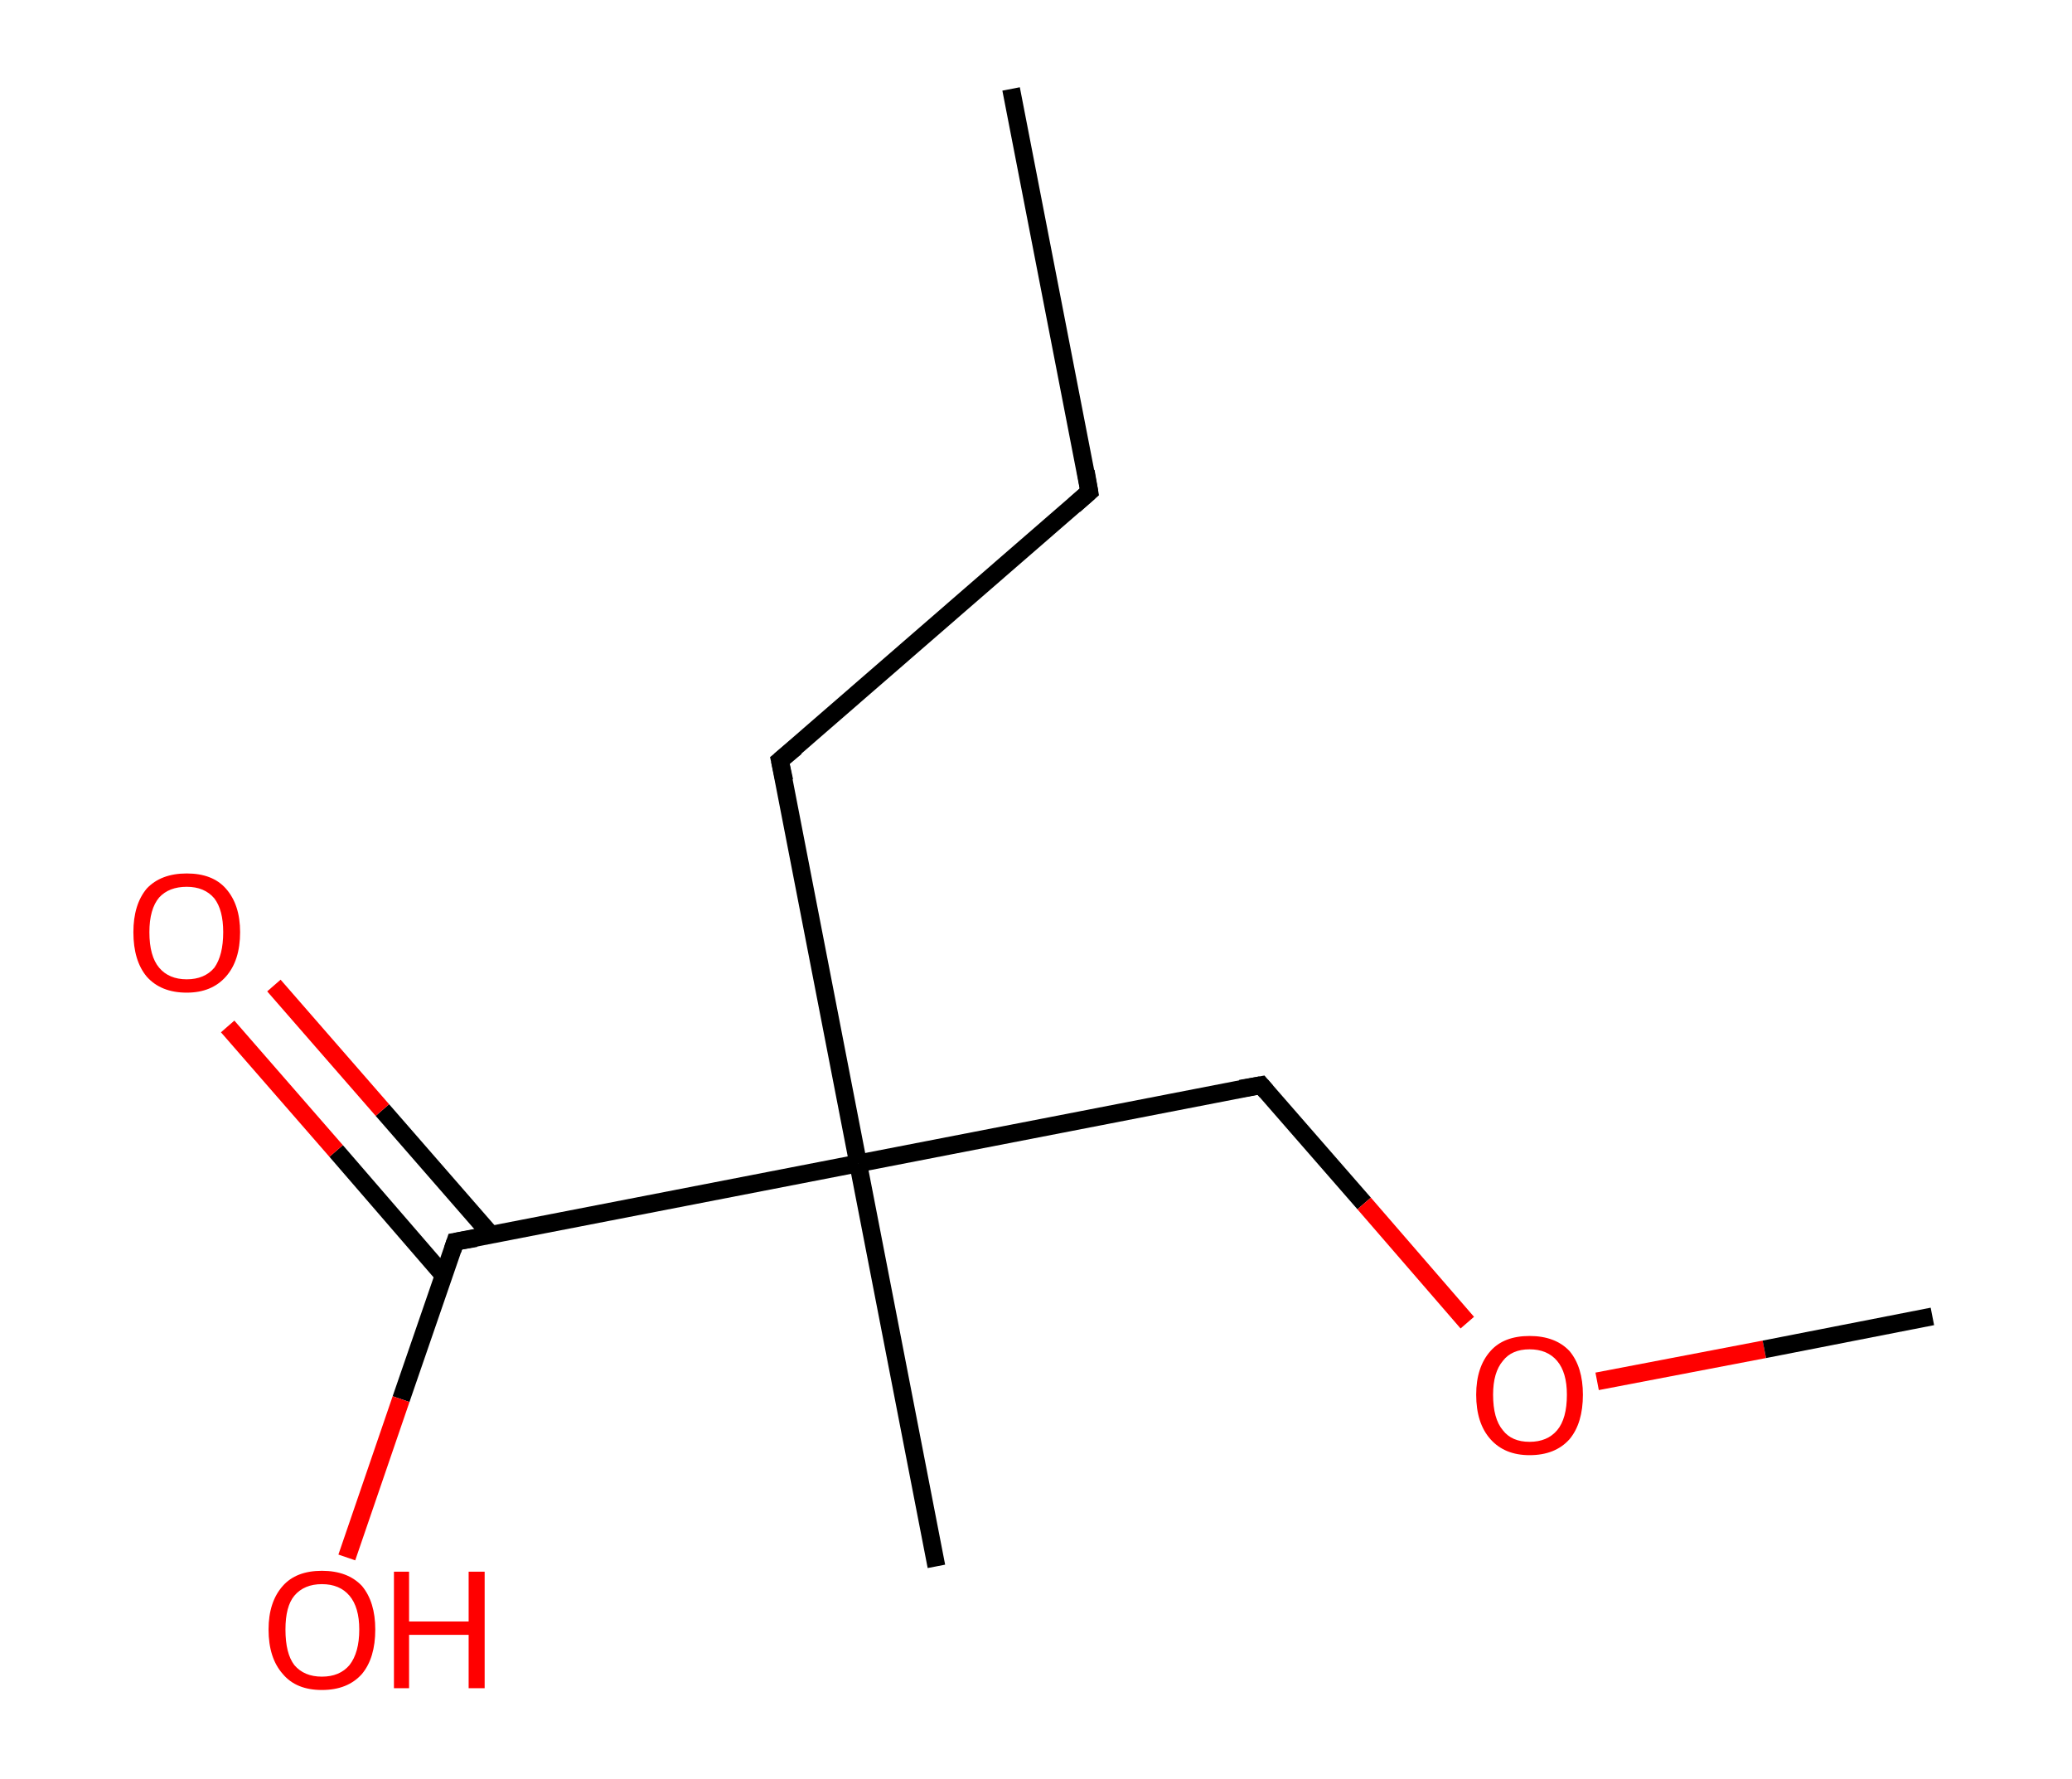 <?xml version='1.0' encoding='ASCII' standalone='yes'?>
<svg xmlns="http://www.w3.org/2000/svg" xmlns:rdkit="http://www.rdkit.org/xml" xmlns:xlink="http://www.w3.org/1999/xlink" version="1.1" baseProfile="full" xml:space="preserve" width="233px" height="200px" viewBox="0 0 233 200">
<!-- END OF HEADER -->
<rect style="opacity:1.0;fill:#FFFFFF;stroke:none" width="233.0" height="200.0" x="0.0" y="0.0"> </rect>
<path class="bond-0 atom-0 atom-1" d="M 113.7,10.0 L 122.5,55.3" style="fill:none;fill-rule:evenodd;stroke:#000000;stroke-width:2.0px;stroke-linecap:butt;stroke-linejoin:miter;stroke-opacity:1"/>
<path class="bond-1 atom-1 atom-2" d="M 122.5,55.3 L 87.7,85.5" style="fill:none;fill-rule:evenodd;stroke:#000000;stroke-width:2.0px;stroke-linecap:butt;stroke-linejoin:miter;stroke-opacity:1"/>
<path class="bond-2 atom-2 atom-3" d="M 87.7,85.5 L 96.5,130.8" style="fill:none;fill-rule:evenodd;stroke:#000000;stroke-width:2.0px;stroke-linecap:butt;stroke-linejoin:miter;stroke-opacity:1"/>
<path class="bond-3 atom-3 atom-4" d="M 96.5,130.8 L 105.3,176.1" style="fill:none;fill-rule:evenodd;stroke:#000000;stroke-width:2.0px;stroke-linecap:butt;stroke-linejoin:miter;stroke-opacity:1"/>
<path class="bond-4 atom-3 atom-5" d="M 96.5,130.8 L 141.8,122.0" style="fill:none;fill-rule:evenodd;stroke:#000000;stroke-width:2.0px;stroke-linecap:butt;stroke-linejoin:miter;stroke-opacity:1"/>
<path class="bond-5 atom-5 atom-6" d="M 141.8,122.0 L 153.4,135.3" style="fill:none;fill-rule:evenodd;stroke:#000000;stroke-width:2.0px;stroke-linecap:butt;stroke-linejoin:miter;stroke-opacity:1"/>
<path class="bond-5 atom-5 atom-6" d="M 153.4,135.3 L 165.0,148.7" style="fill:none;fill-rule:evenodd;stroke:#FF0000;stroke-width:2.0px;stroke-linecap:butt;stroke-linejoin:miter;stroke-opacity:1"/>
<path class="bond-6 atom-6 atom-7" d="M 179.6,155.3 L 198.4,151.7" style="fill:none;fill-rule:evenodd;stroke:#FF0000;stroke-width:2.0px;stroke-linecap:butt;stroke-linejoin:miter;stroke-opacity:1"/>
<path class="bond-6 atom-6 atom-7" d="M 198.4,151.7 L 217.3,148.0" style="fill:none;fill-rule:evenodd;stroke:#000000;stroke-width:2.0px;stroke-linecap:butt;stroke-linejoin:miter;stroke-opacity:1"/>
<path class="bond-7 atom-3 atom-8" d="M 96.5,130.8 L 51.2,139.6" style="fill:none;fill-rule:evenodd;stroke:#000000;stroke-width:2.0px;stroke-linecap:butt;stroke-linejoin:miter;stroke-opacity:1"/>
<path class="bond-8 atom-8 atom-9" d="M 55.2,138.8 L 43.0,124.8" style="fill:none;fill-rule:evenodd;stroke:#000000;stroke-width:2.0px;stroke-linecap:butt;stroke-linejoin:miter;stroke-opacity:1"/>
<path class="bond-8 atom-8 atom-9" d="M 43.0,124.8 L 30.8,110.8" style="fill:none;fill-rule:evenodd;stroke:#FF0000;stroke-width:2.0px;stroke-linecap:butt;stroke-linejoin:miter;stroke-opacity:1"/>
<path class="bond-8 atom-8 atom-9" d="M 49.9,143.4 L 37.8,129.4" style="fill:none;fill-rule:evenodd;stroke:#000000;stroke-width:2.0px;stroke-linecap:butt;stroke-linejoin:miter;stroke-opacity:1"/>
<path class="bond-8 atom-8 atom-9" d="M 37.8,129.4 L 25.6,115.4" style="fill:none;fill-rule:evenodd;stroke:#FF0000;stroke-width:2.0px;stroke-linecap:butt;stroke-linejoin:miter;stroke-opacity:1"/>
<path class="bond-9 atom-8 atom-10" d="M 51.2,139.6 L 45.1,157.3" style="fill:none;fill-rule:evenodd;stroke:#000000;stroke-width:2.0px;stroke-linecap:butt;stroke-linejoin:miter;stroke-opacity:1"/>
<path class="bond-9 atom-8 atom-10" d="M 45.1,157.3 L 39.0,175.1" style="fill:none;fill-rule:evenodd;stroke:#FF0000;stroke-width:2.0px;stroke-linecap:butt;stroke-linejoin:miter;stroke-opacity:1"/>
<path d="M 122.1,53.0 L 122.5,55.3 L 120.8,56.8" style="fill:none;stroke:#000000;stroke-width:2.0px;stroke-linecap:butt;stroke-linejoin:miter;stroke-opacity:1;"/>
<path d="M 89.5,84.0 L 87.7,85.5 L 88.2,87.8" style="fill:none;stroke:#000000;stroke-width:2.0px;stroke-linecap:butt;stroke-linejoin:miter;stroke-opacity:1;"/>
<path d="M 139.5,122.4 L 141.8,122.0 L 142.4,122.7" style="fill:none;stroke:#000000;stroke-width:2.0px;stroke-linecap:butt;stroke-linejoin:miter;stroke-opacity:1;"/>
<path d="M 53.5,139.2 L 51.2,139.6 L 50.9,140.5" style="fill:none;stroke:#000000;stroke-width:2.0px;stroke-linecap:butt;stroke-linejoin:miter;stroke-opacity:1;"/>
<path class="atom-6" d="M 166.0 156.8 Q 166.0 153.7, 167.6 151.9 Q 169.1 150.2, 172.0 150.2 Q 174.9 150.2, 176.5 151.9 Q 178.0 153.7, 178.0 156.8 Q 178.0 160.0, 176.5 161.8 Q 174.9 163.6, 172.0 163.6 Q 169.2 163.6, 167.6 161.8 Q 166.0 160.0, 166.0 156.8 M 172.0 162.1 Q 174.0 162.1, 175.1 160.8 Q 176.2 159.5, 176.2 156.8 Q 176.2 154.3, 175.1 153.0 Q 174.0 151.7, 172.0 151.7 Q 170.0 151.7, 169.0 153.0 Q 167.9 154.3, 167.9 156.8 Q 167.9 159.5, 169.0 160.8 Q 170.0 162.1, 172.0 162.1 " fill="#FF0000"/>
<path class="atom-9" d="M 15.0 104.8 Q 15.0 101.7, 16.5 99.9 Q 18.1 98.2, 21.0 98.2 Q 23.9 98.2, 25.4 99.9 Q 27.0 101.7, 27.0 104.8 Q 27.0 108.0, 25.4 109.8 Q 23.8 111.6, 21.0 111.6 Q 18.1 111.6, 16.5 109.8 Q 15.0 108.0, 15.0 104.8 M 21.0 110.1 Q 23.0 110.1, 24.1 108.8 Q 25.1 107.4, 25.1 104.8 Q 25.1 102.3, 24.1 101.0 Q 23.0 99.7, 21.0 99.7 Q 19.0 99.7, 17.9 100.9 Q 16.8 102.2, 16.8 104.8 Q 16.8 107.5, 17.9 108.8 Q 19.0 110.1, 21.0 110.1 " fill="#FF0000"/>
<path class="atom-10" d="M 30.2 183.2 Q 30.2 180.1, 31.8 178.3 Q 33.3 176.6, 36.2 176.6 Q 39.1 176.6, 40.7 178.3 Q 42.2 180.1, 42.2 183.2 Q 42.2 186.4, 40.7 188.2 Q 39.1 190.0, 36.2 190.0 Q 33.3 190.0, 31.8 188.2 Q 30.2 186.4, 30.2 183.2 M 36.2 188.5 Q 38.2 188.5, 39.3 187.2 Q 40.4 185.8, 40.4 183.2 Q 40.4 180.7, 39.3 179.4 Q 38.2 178.1, 36.2 178.1 Q 34.2 178.1, 33.1 179.4 Q 32.1 180.6, 32.1 183.2 Q 32.1 185.9, 33.1 187.2 Q 34.2 188.5, 36.2 188.5 " fill="#FF0000"/>
<path class="atom-10" d="M 44.3 176.7 L 46.0 176.7 L 46.0 182.3 L 52.7 182.3 L 52.7 176.7 L 54.5 176.7 L 54.5 189.8 L 52.7 189.8 L 52.7 183.8 L 46.0 183.8 L 46.0 189.8 L 44.3 189.8 L 44.3 176.7 " fill="#FF0000"/>
</svg>
